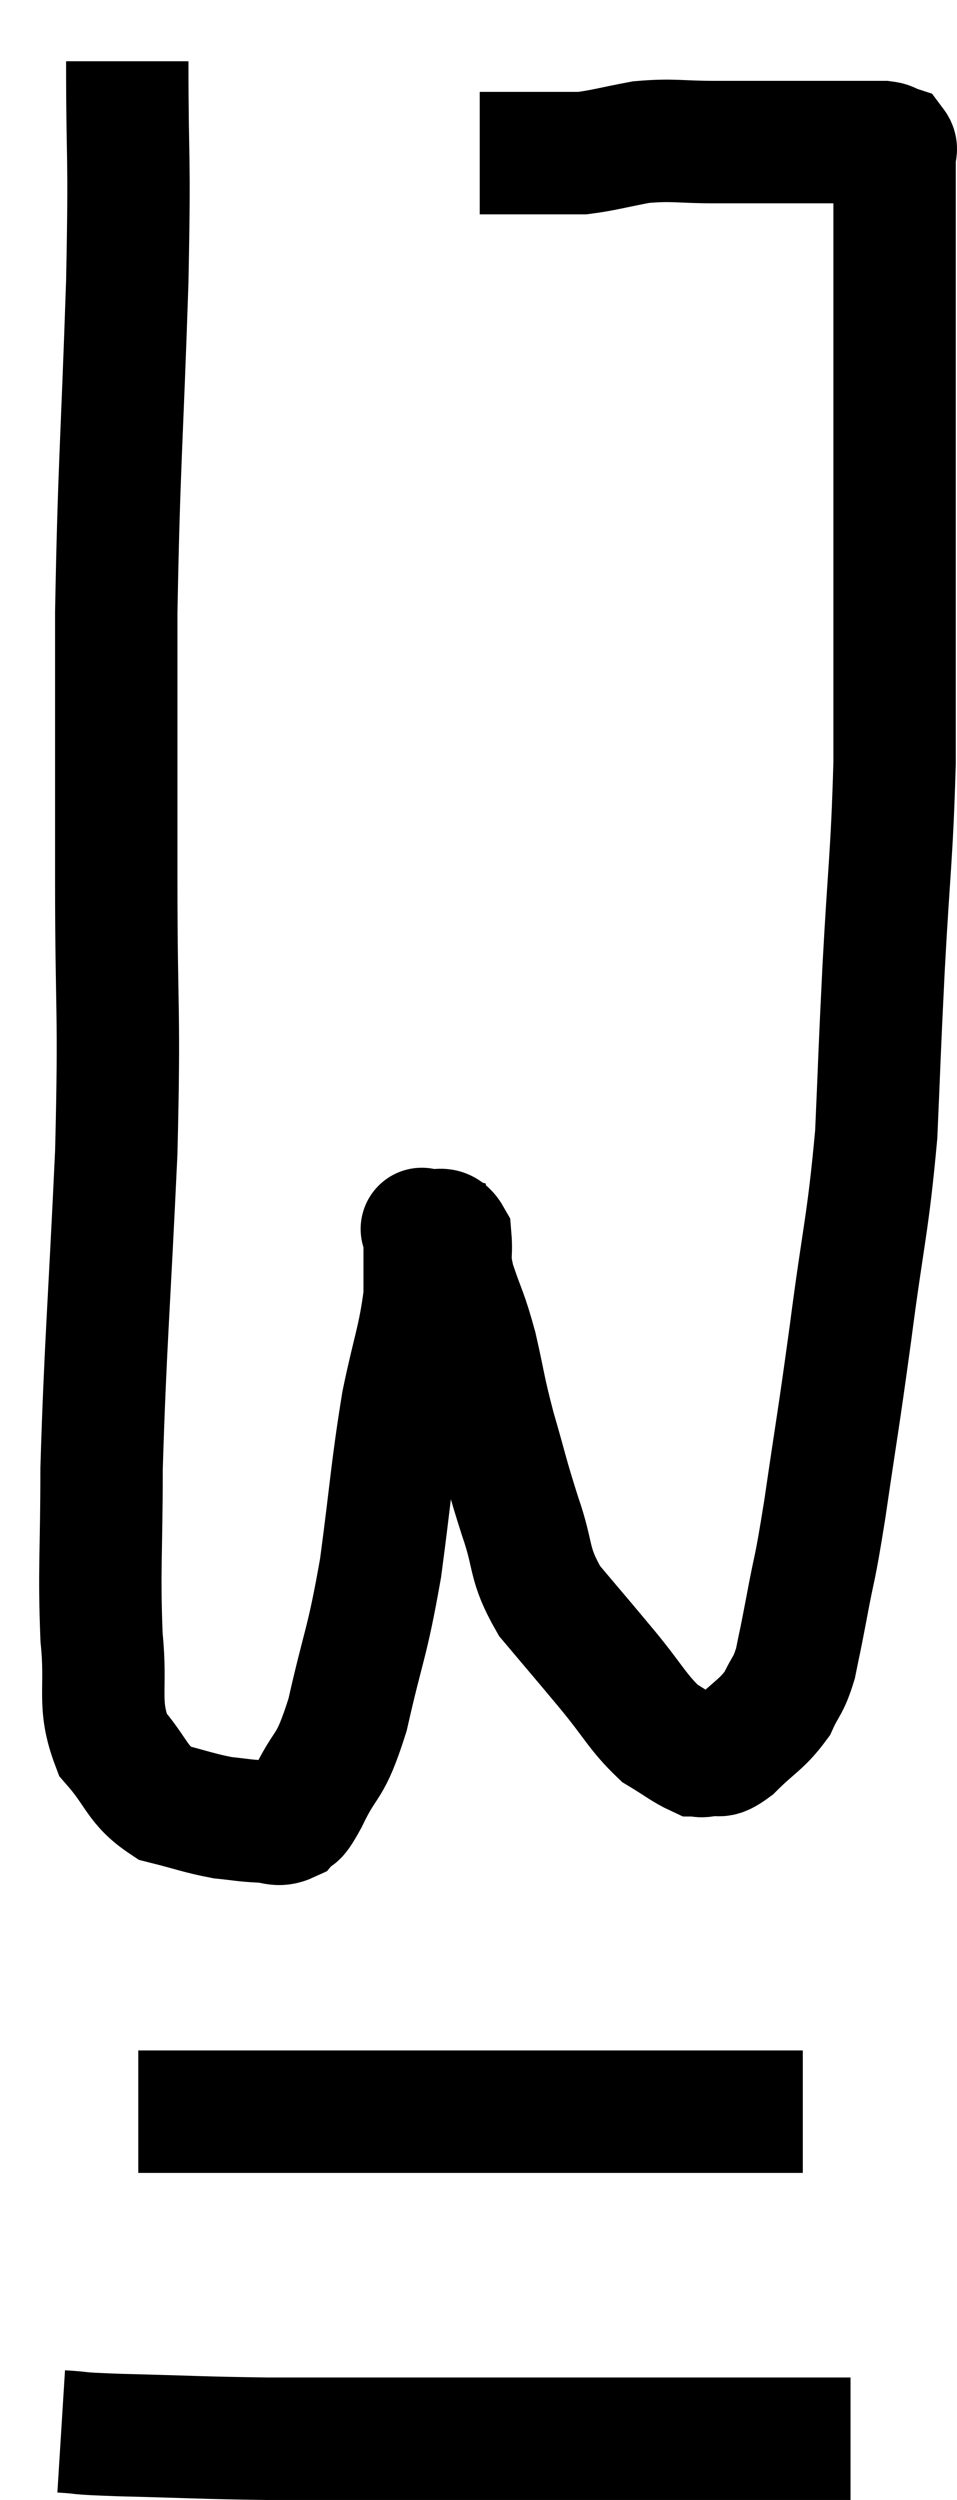 <svg xmlns="http://www.w3.org/2000/svg" viewBox="12.92 2.12 15.64 40.82" width="15.64" height="40.82"><path d="M 15 3.12 C 15 4.92, 15.045 4.47, 15 6.72 C 14.91 9.42, 14.865 9.675, 14.82 12.12 C 14.82 14.31, 14.82 14.295, 14.82 16.5 C 14.82 18.72, 14.88 18.54, 14.82 20.94 C 14.7 23.52, 14.64 24.12, 14.58 26.1 C 14.58 27.48, 14.535 27.735, 14.58 28.86 C 14.67 29.73, 14.505 29.925, 14.76 30.6 C 15.18 31.08, 15.15 31.26, 15.6 31.56 C 16.08 31.68, 16.17 31.725, 16.56 31.8 C 16.86 31.83, 16.89 31.845, 17.16 31.86 C 17.4 31.86, 17.445 31.95, 17.64 31.86 C 17.79 31.68, 17.7 31.935, 17.94 31.5 C 18.27 30.81, 18.3 31.065, 18.6 30.12 C 18.87 28.92, 18.915 28.995, 19.14 27.72 C 19.32 26.37, 19.32 26.13, 19.5 25.02 C 19.68 24.15, 19.77 23.985, 19.86 23.28 C 19.86 22.74, 19.86 22.47, 19.86 22.2 C 19.86 22.2, 19.755 22.17, 19.86 22.2 C 20.07 22.26, 20.16 22.11, 20.28 22.32 C 20.31 22.68, 20.235 22.59, 20.34 23.04 C 20.52 23.58, 20.535 23.52, 20.7 24.12 C 20.85 24.78, 20.82 24.75, 21 25.44 C 21.21 26.16, 21.195 26.175, 21.42 26.88 C 21.66 27.57, 21.54 27.63, 21.9 28.26 C 22.38 28.83, 22.41 28.86, 22.86 29.4 C 23.28 29.91, 23.34 30.075, 23.7 30.42 C 24 30.6, 24.105 30.69, 24.3 30.78 C 24.39 30.78, 24.33 30.81, 24.48 30.78 C 24.69 30.72, 24.615 30.87, 24.9 30.66 C 25.26 30.3, 25.365 30.285, 25.62 29.94 C 25.77 29.61, 25.8 29.67, 25.92 29.28 C 26.01 28.83, 25.98 29.01, 26.1 28.38 C 26.25 27.57, 26.22 27.885, 26.4 26.76 C 26.61 25.32, 26.61 25.41, 26.82 23.88 C 27.03 22.26, 27.105 22.125, 27.24 20.64 C 27.3 19.29, 27.285 19.455, 27.36 17.94 C 27.45 16.26, 27.495 16.125, 27.54 14.58 C 27.54 13.17, 27.54 13.005, 27.54 11.76 C 27.54 10.68, 27.54 10.38, 27.54 9.6 C 27.54 9.12, 27.54 9.18, 27.54 8.64 C 27.54 8.04, 27.54 7.905, 27.54 7.44 C 27.54 7.11, 27.54 7.17, 27.54 6.78 C 27.54 6.33, 27.54 6.225, 27.54 5.88 C 27.54 5.64, 27.54 5.625, 27.54 5.4 C 27.54 5.19, 27.54 5.085, 27.54 4.98 C 27.54 4.98, 27.54 5.025, 27.54 4.98 C 27.54 4.89, 27.54 4.875, 27.54 4.8 C 27.54 4.74, 27.54 4.71, 27.54 4.68 C 27.54 4.68, 27.54 4.725, 27.54 4.68 C 27.54 4.59, 27.585 4.56, 27.54 4.5 C 27.45 4.47, 27.48 4.455, 27.36 4.44 C 27.21 4.44, 27.255 4.44, 27.06 4.44 C 26.82 4.44, 26.85 4.44, 26.58 4.44 C 26.28 4.44, 26.28 4.44, 25.98 4.44 C 25.68 4.44, 25.725 4.44, 25.38 4.44 C 24.99 4.44, 25.095 4.44, 24.6 4.44 C 24 4.44, 23.94 4.395, 23.4 4.44 C 22.92 4.53, 22.785 4.575, 22.44 4.62 C 22.23 4.62, 22.2 4.62, 22.02 4.62 C 21.87 4.62, 21.87 4.62, 21.72 4.62 C 21.57 4.62, 21.615 4.62, 21.42 4.62 C 21.18 4.62, 21.06 4.62, 20.94 4.62 C 20.94 4.62, 20.985 4.62, 20.94 4.62 L 20.76 4.62" fill="none" stroke="black" stroke-width="2"></path><path d="M 15.18 36.6 C 15.72 36.6, 15.69 36.6, 16.26 36.6 C 16.86 36.6, 16.815 36.6, 17.46 36.6 C 18.15 36.6, 18.135 36.6, 18.84 36.6 C 19.56 36.6, 19.35 36.6, 20.28 36.6 C 21.42 36.6, 21.63 36.6, 22.56 36.6 C 23.28 36.6, 23.355 36.6, 24 36.6 C 24.57 36.6, 24.75 36.6, 25.14 36.6 C 25.35 36.6, 25.335 36.6, 25.56 36.6 C 25.8 36.6, 25.92 36.6, 26.04 36.6 L 26.04 36.6" fill="none" stroke="black" stroke-width="2"></path><path d="M 13.92 41.82 C 14.4 41.85, 14.04 41.85, 14.88 41.88 C 16.08 41.91, 16.185 41.925, 17.28 41.94 C 18.27 41.94, 18.105 41.94, 19.26 41.94 C 20.58 41.94, 20.58 41.94, 21.9 41.94 C 23.22 41.94, 23.535 41.94, 24.54 41.94 C 25.23 41.94, 25.395 41.94, 25.92 41.94 C 26.28 41.94, 26.415 41.94, 26.64 41.94 L 26.82 41.94" fill="none" stroke="black" stroke-width="2"></path></svg>